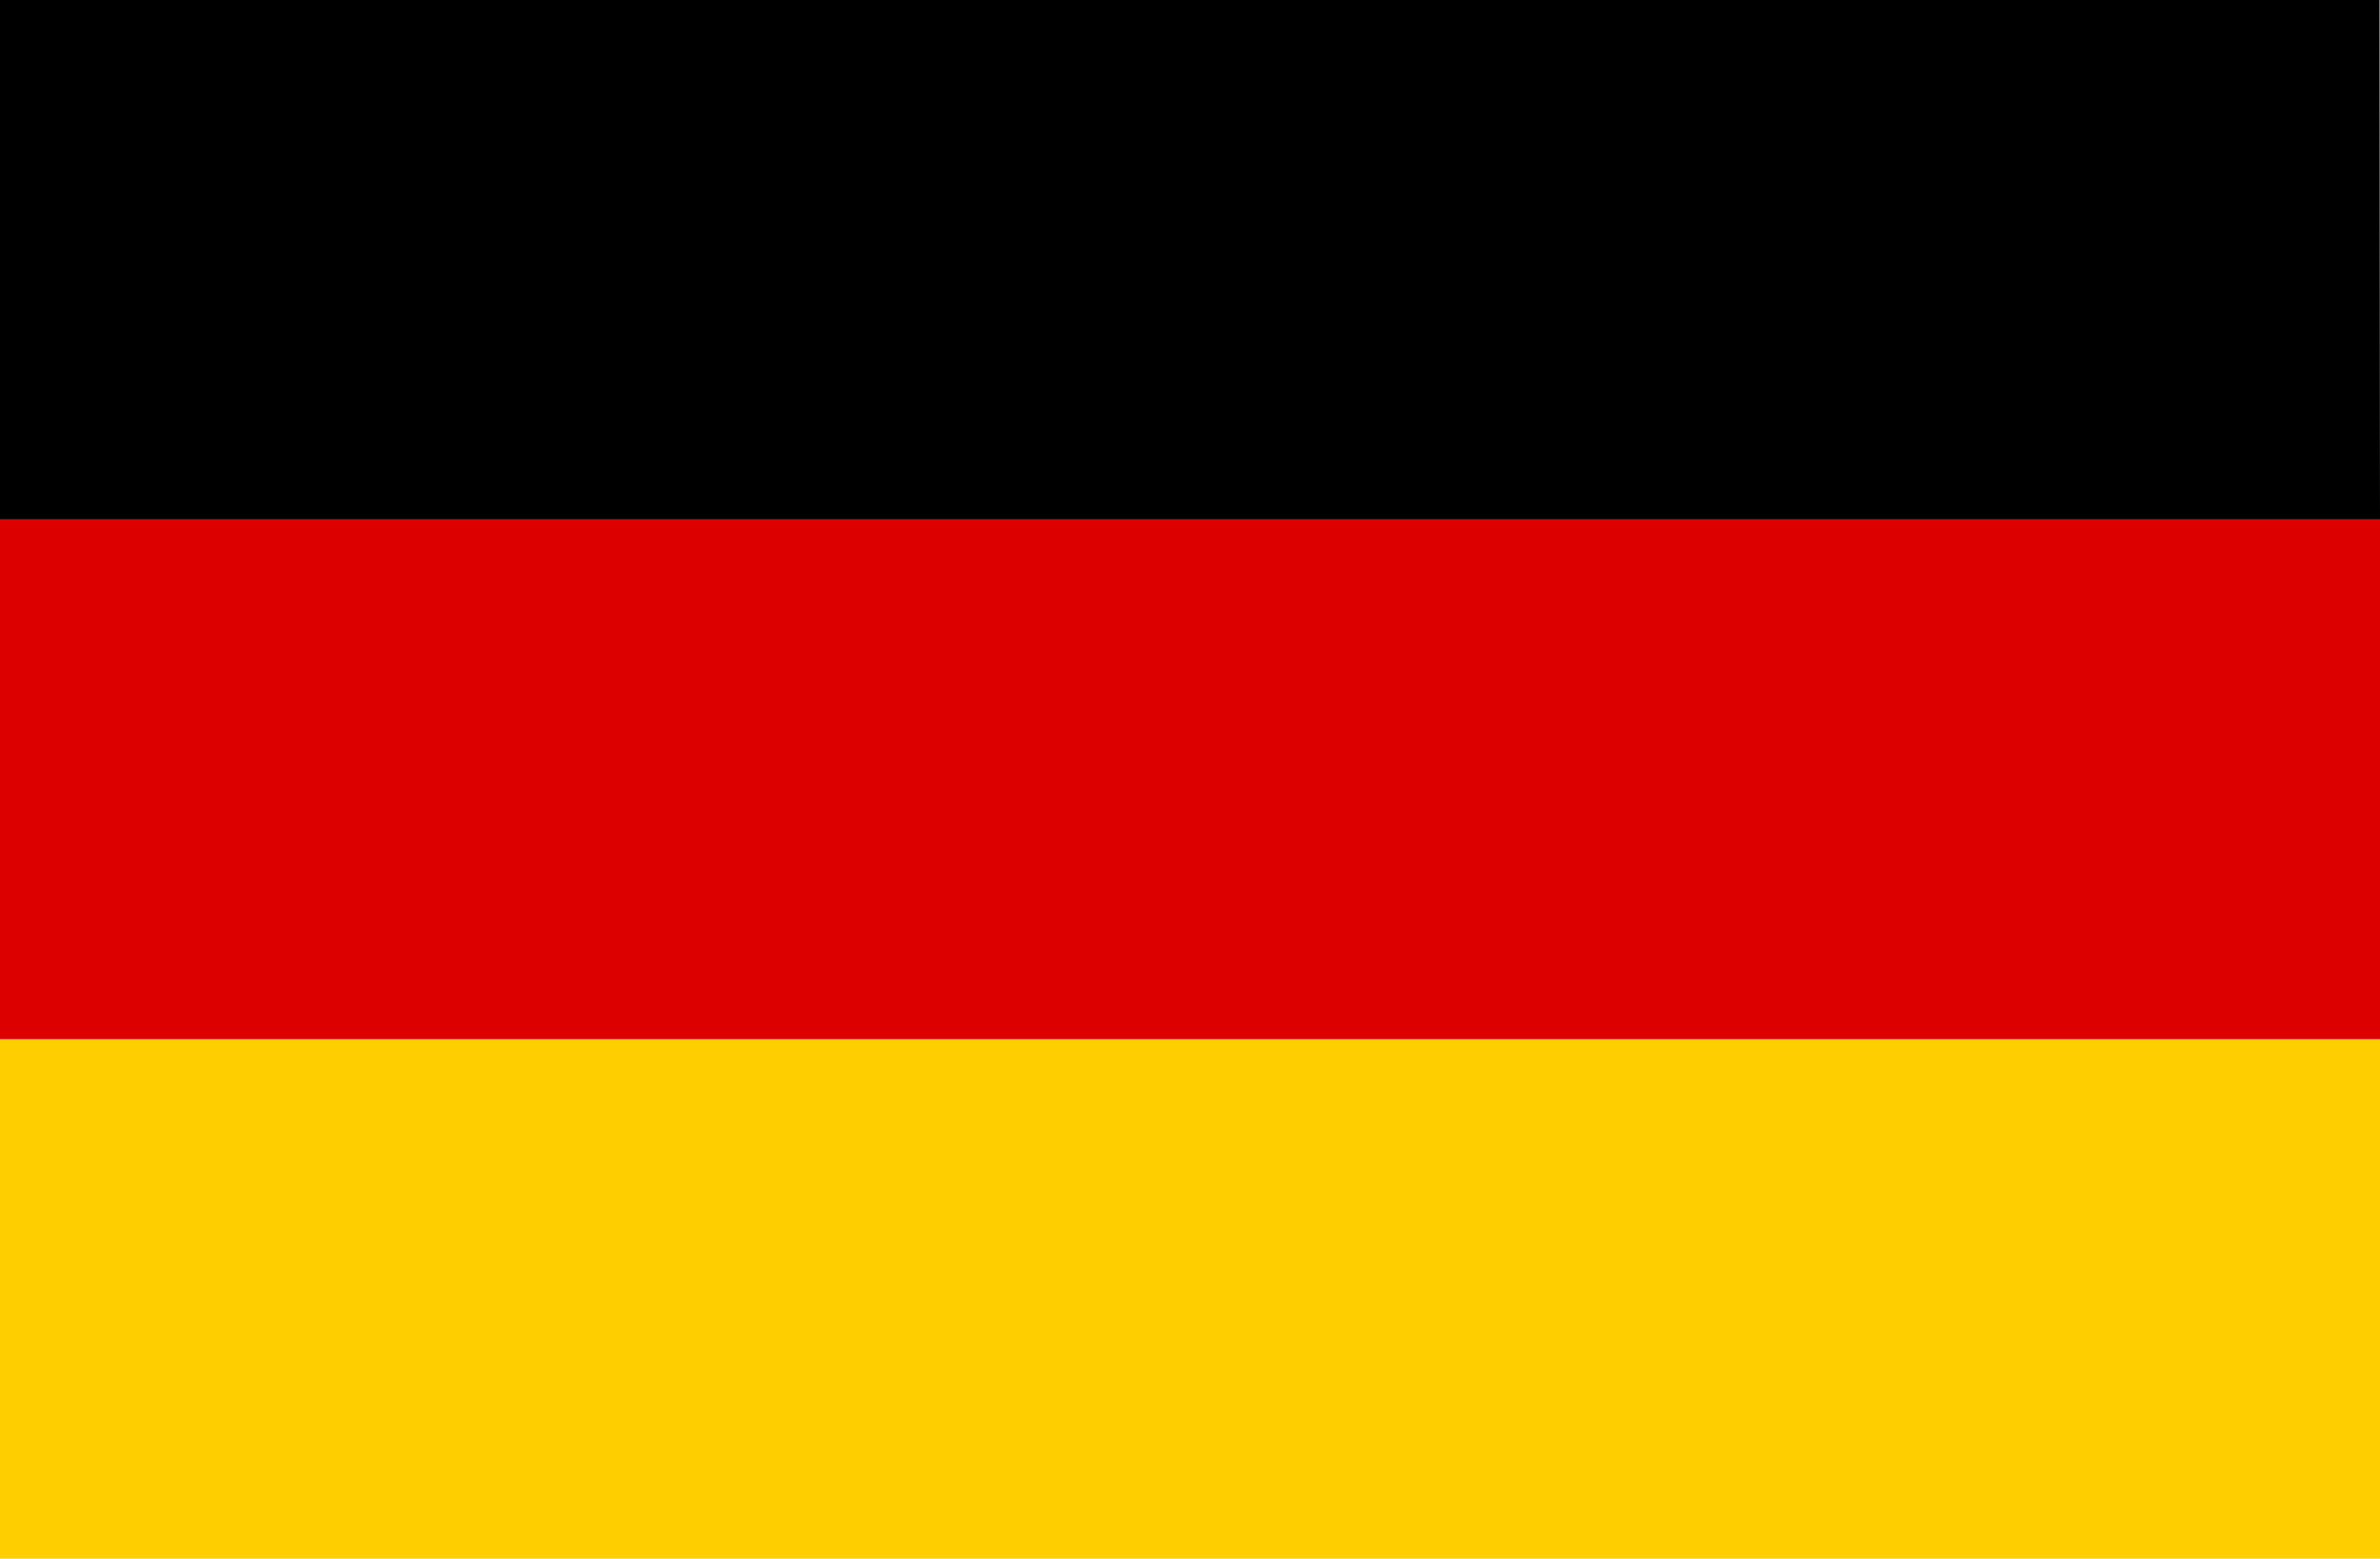 <?xml version="1.0" encoding="utf-8"?>
<!-- Generator: Adobe Illustrator 23.1.1, SVG Export Plug-In . SVG Version: 6.00 Build 0)  -->
<svg version="1.1" id="Layer_1" xmlns="http://www.w3.org/2000/svg" xmlns:xlink="http://www.w3.org/1999/xlink" x="0px" y="0px"
	 viewBox="0 0 512 335.4" style="enable-background:new 0 0 512 335.4;" xml:space="preserve">
<style type="text/css">
	.st0{fill:#FFCE00;}
	.st1{fill:#DD0000;}
</style>
<path d="M512,111.8H0V0h511.9L512,111.8z"/>
<path class="st0" d="M512,335.4H0V223.6h512V335.4z"/>
<rect y="111.8" class="st1" width="512" height="111.8"/>
</svg>
